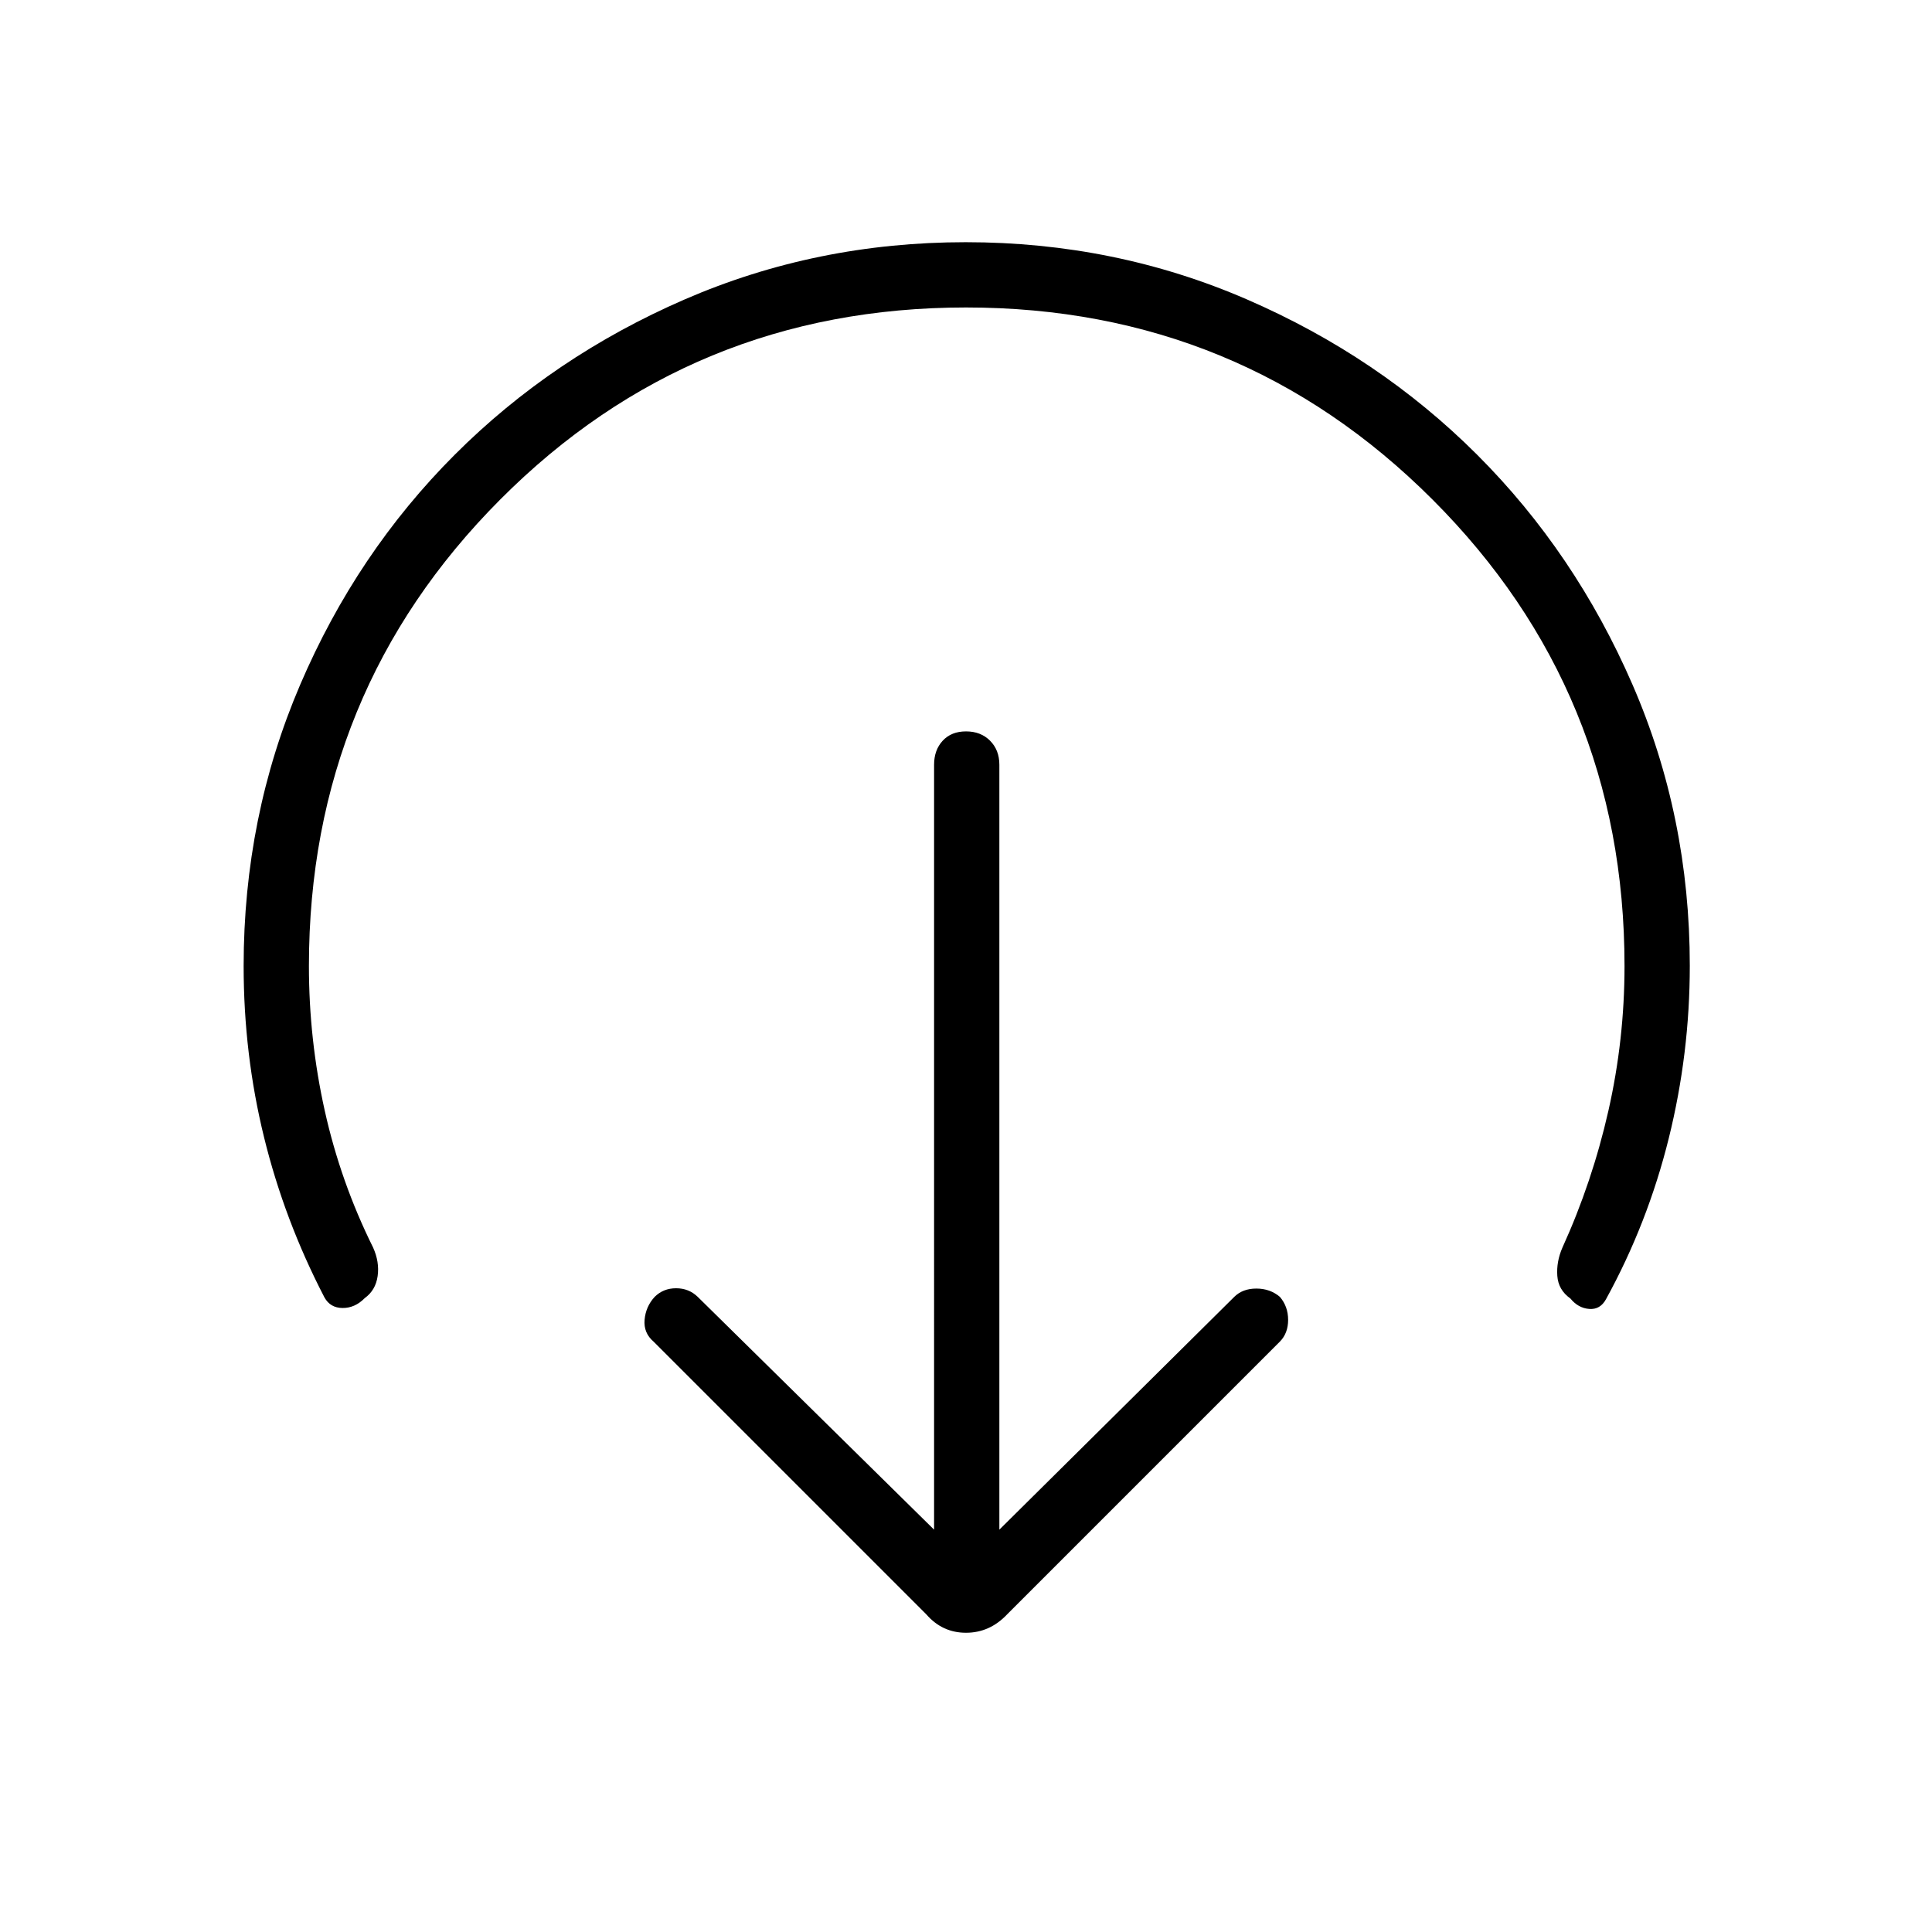 <svg xmlns="http://www.w3.org/2000/svg" height="40" viewBox="0 96 960 960" width="40"><path d="m496.577 856.077 116.705-115.654q4.154-4.141 11-4.141t11.705 4.141q4.077 4.795 4.077 11.417t-4.077 10.776L500.449 898.154q-8.641 9.154-20.449 9.154-11.808 0-19.731-9.154L324.731 762.616q-5.013-4.295-4.436-10.846.577-6.552 4.987-11.347 4.295-4.294 10.66-4.294 6.366 0 10.776 4.294l117.423 115.654V476q0-7.308 4.283-11.942 4.284-4.635 11.603-4.635t11.935 4.635q4.615 4.634 4.615 11.942v380.077ZM480 248.782q-136.372 0-231.436 95.423T153.5 576q0 36.548 7.878 71.944t23.994 67.902q3.256 7.193 2.275 14.219-.98 7.026-6.391 10.945-4.897 4.977-11.038 4.926-6.141-.051-9.013-5.282-19.859-38.256-30-79.547-10.141-41.29-10.141-85.107 0-74.2 28.089-139.759 28.09-65.559 76.781-114.268t114.225-77.168q65.535-28.459 139.707-28.459 74.173 0 139.769 28.451t114.333 77.146q48.736 48.695 77.211 114.235 28.475 65.54 28.475 139.718 0 43.566-10.455 85.739t-31.173 79.917q-2.872 5.269-8.353 4.852-5.481-.417-9.352-5.186-6.013-4.243-6.5-11.288-.488-7.045 2.512-13.943 14.859-32.677 22.872-68.052 8.013-35.375 8.013-71.935 0-136.372-95.423-231.795Q616.372 248.782 480 248.782Z"/></svg>